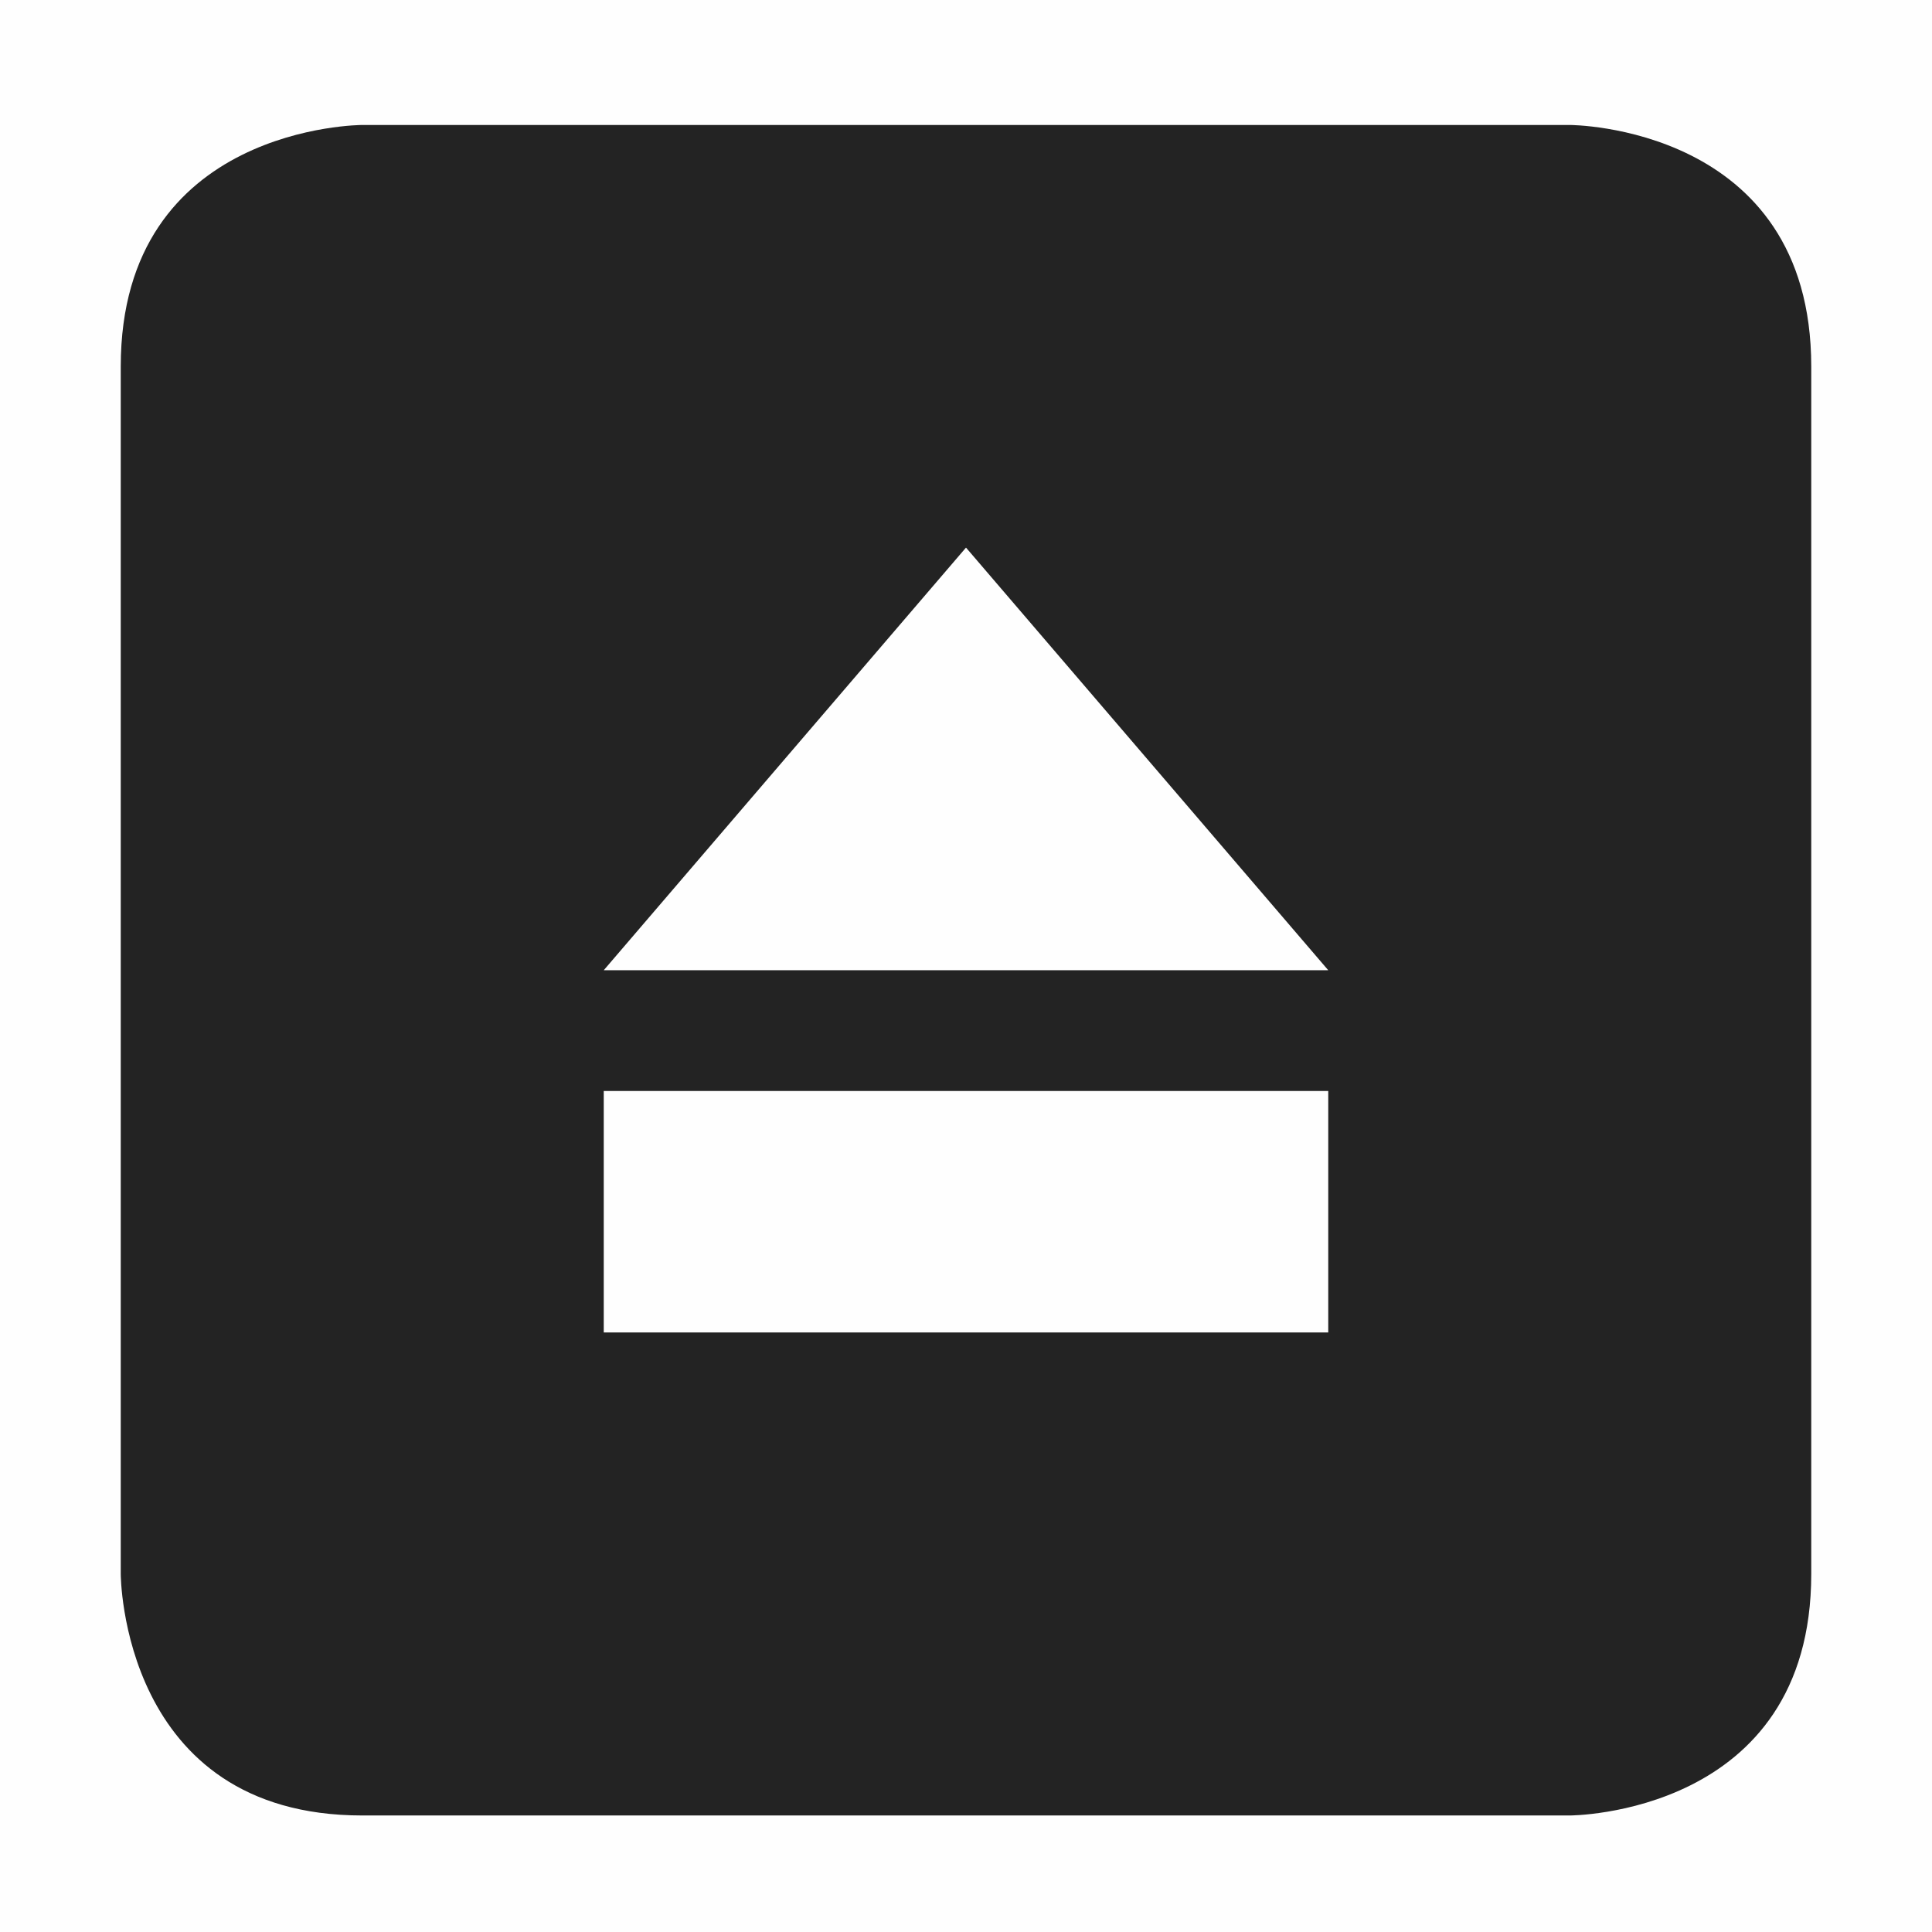 <svg height='16' style='enable-background:new' width='16' xmlns='http://www.w3.org/2000/svg'>
    <defs>
        <filter height='1' id='a' style='color-interpolation-filters:sRGB' width='1' x='0' y='0'>
            <feBlend in2='BackgroundImage' mode='darken'/>
        </filter>
    </defs>
    <g style='display:inline;filter:url(#a)' transform='translate(-361 227)'>
        <g style='display:inline;filter:url(#a);enable-background:new' transform='translate(96 -107.965)'>
            <path d='M265 103.035h16v16h-16z' style='color:#bebebe;display:inline;overflow:visible;visibility:visible;opacity:1;fill:gray;fill-opacity:.01;stroke:none;stroke-width:3;marker:none;enable-background:accumulate' transform='scale(1 -1)'/>
            <path d='M147 355s-2 0-2 2v10s0 2 2 2h10s2 0 2-2v-10c0-2-2-2-2-2zm2 8h6v2h-6zm3-4.5 3 3.5h-6z' style='opacity:1;fill:#232323;fill-opacity:1;stroke:none' transform='translate(121 -473)'/>
        </g>
    </g>
</svg>
